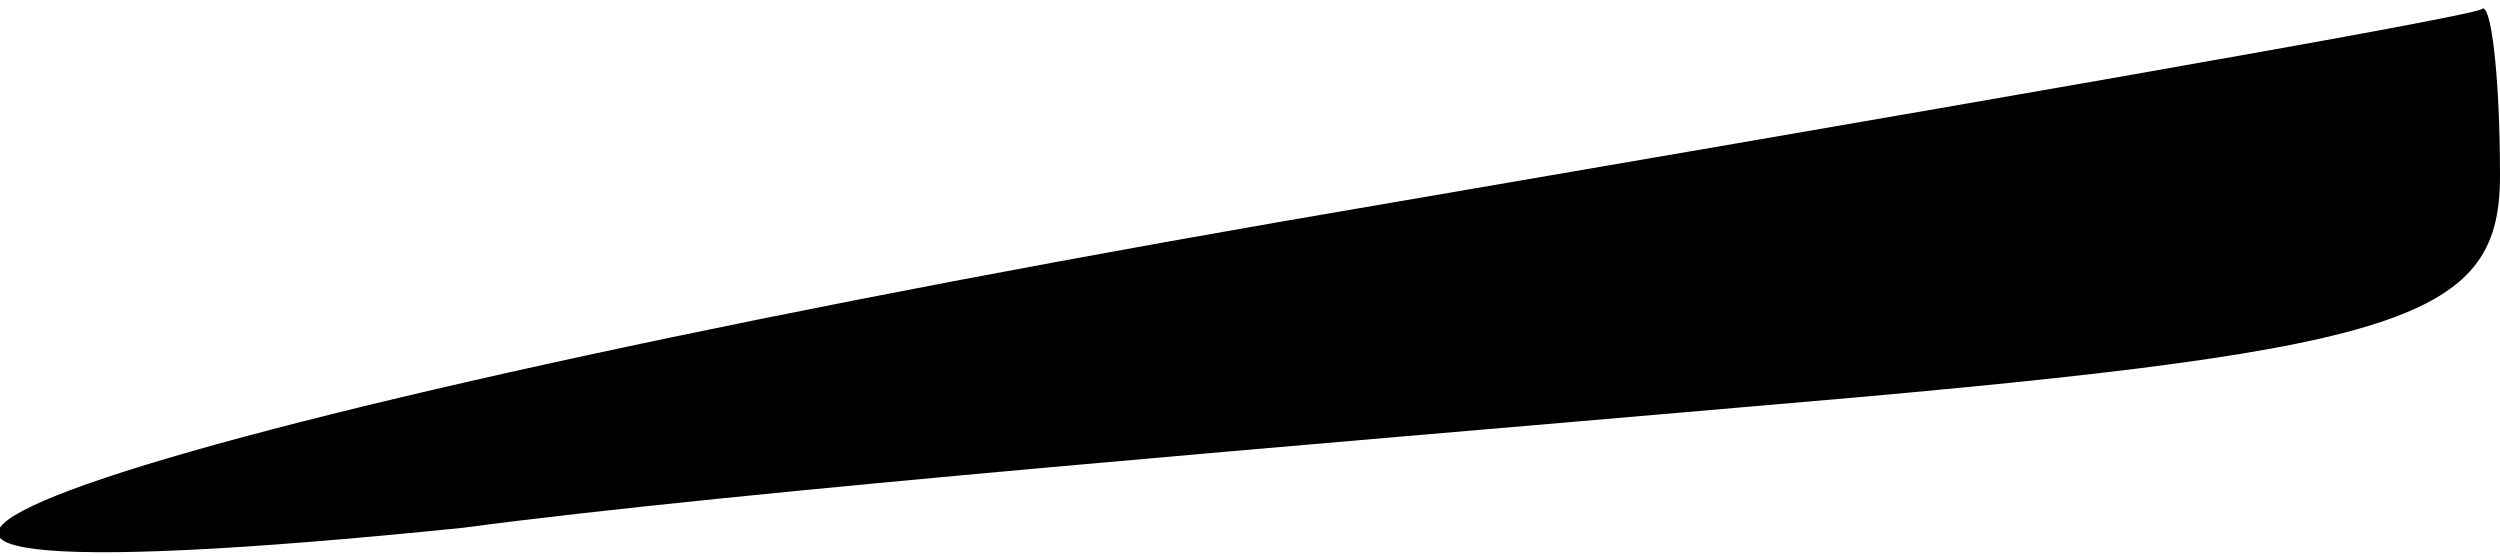 <?xml version="1.0" standalone="no"?>
<!DOCTYPE svg PUBLIC "-//W3C//DTD SVG 20010904//EN"
 "http://www.w3.org/TR/2001/REC-SVG-20010904/DTD/svg10.dtd">
<svg version="1.0" xmlns="http://www.w3.org/2000/svg"
 width="27pt" height="6pt" viewBox="0 0 27 6"
 preserveAspectRatio="xMidYMid meet">
<g transform="translate(0,6) scale(0.1,-0.1)"
fill="#000000" stroke="none">
<path fill="#000000" stroke="none" d="M138 36 c-132 -23 -186 -43 -88 -33 30
4 92 9 138 13 71 6 82 9 82 25 0 11 -1 19 -2 18 -2 -1 -60 -11 -130 -23z"/>
</g>
</svg>
